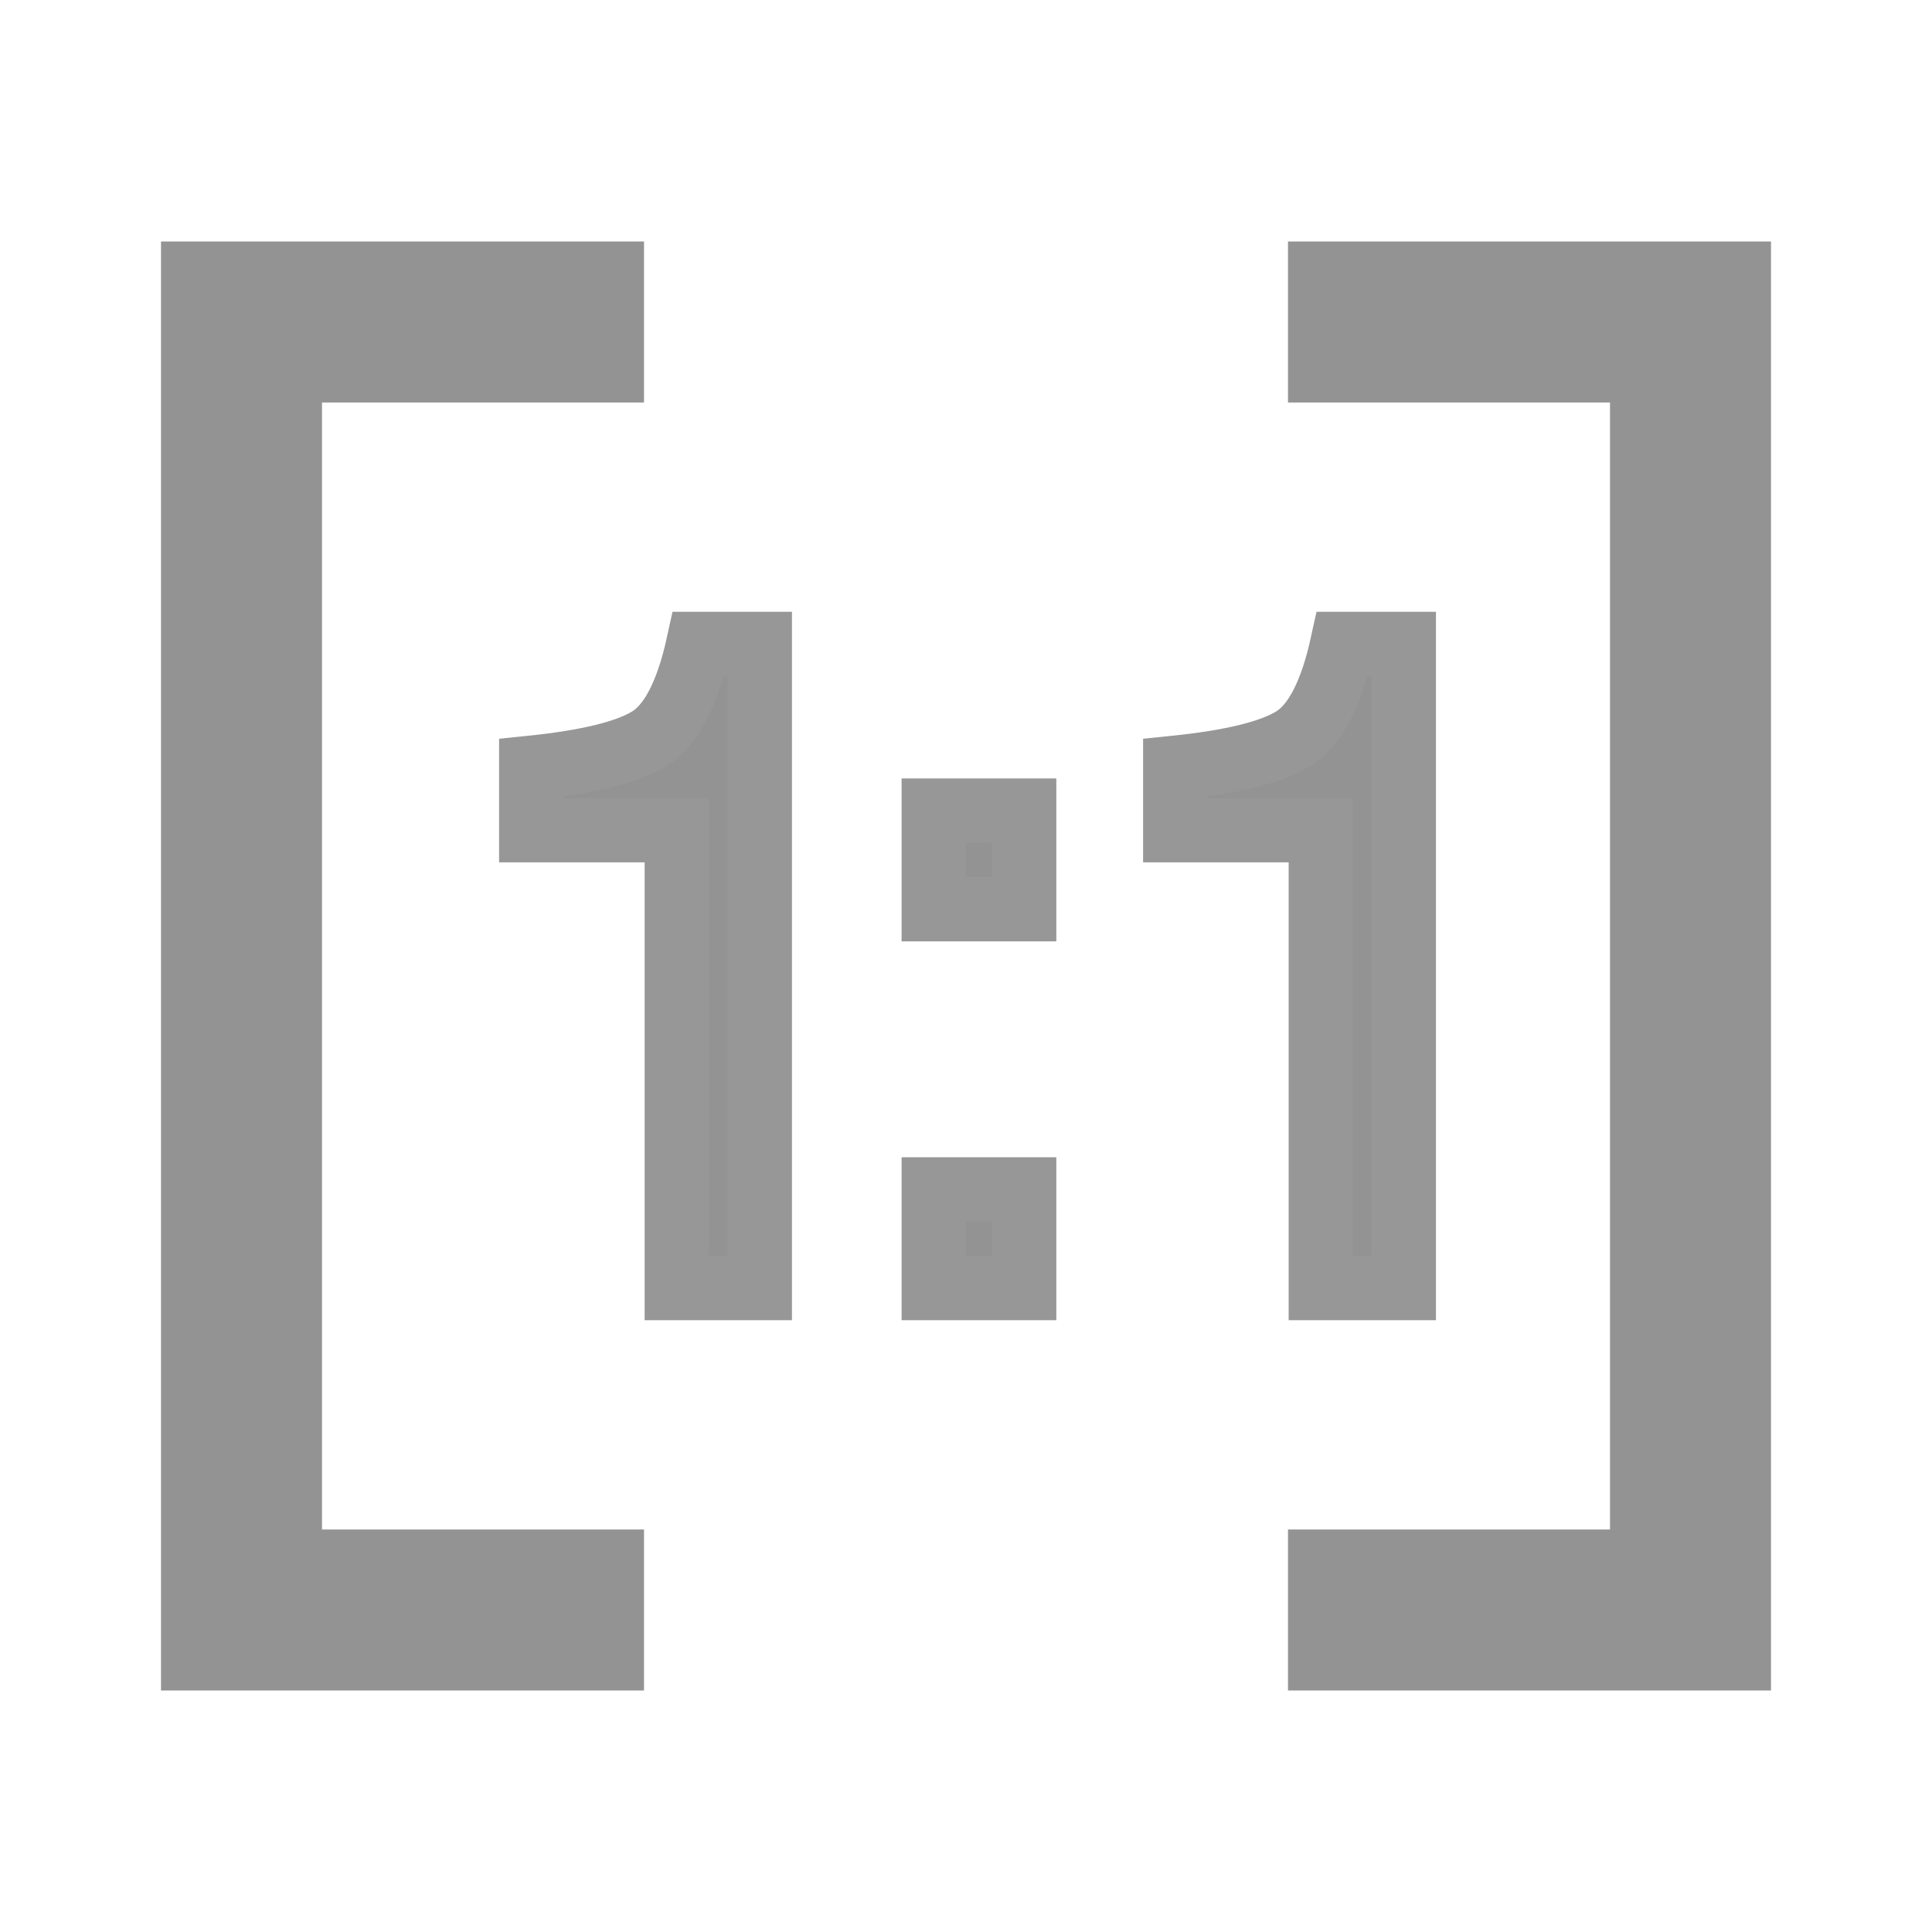 <?xml version="1.0" encoding="UTF-8"?>
<svg width="12px" height="12px" viewBox="0 0 12 12" version="1.1" xmlns="http://www.w3.org/2000/svg" xmlns:xlink="http://www.w3.org/1999/xlink">
    <title>编组 10</title>
    <g id="页面-1" stroke="none" stroke-width="1" fill="none" fill-rule="evenodd">
        <g id="按钮备份" transform="translate(-818, -689)">
            <g id="编组-10" transform="translate(818, 689)">
                <polygon id="路径" points="0 0 12 0 12 12 0 12"></polygon>
                <path d="M10,1.5 L11,1.5 L11,4.5 L10,4.5 L10,2.5 L8,2.5 L8,1.5 L10,1.5 Z M2,1.5 L4,1.5 L4,2.5 L2,2.5 L2,8 L1,8 L1,1.5 L2,1.5 Z M10,9.5 L10,4.18 L11,4.18 L11,10.5 L8,10.5 L8,9.5 L10,9.5 Z M2,9.5 L4,9.5 L4,10.5 L1,10.5 L1,7.5 L2,7.5 L2,9.5 Z" id="形状" fill="#939393" fill-rule="nonzero"></path>
                <g id="1:1" transform="translate(3.3, 4)" fill="#939393" fill-rule="nonzero" stroke="#979797" stroke-width="0.4">
                    <g id="编组-5">
                        <path d="M0,1.156 L0,0.769 C0.349,0.733 0.592,0.674 0.73,0.59 C0.867,0.507 0.97,0.31 1.038,0 L1.419,0 L1.419,4 L0.904,4 L0.904,1.156 L0,1.156 Z" id="路径"></path>
                        <path d="M2.5,1.035 L3.061,1.035 L3.061,1.647 L2.5,1.647 L2.5,1.035 Z M2.5,3.388 L3.061,3.388 L3.061,4 L2.5,4 L2.5,3.388 Z" id="形状"></path>
                        <path d="M4,1.156 L4,0.769 C4.349,0.733 4.592,0.674 4.73,0.59 C4.867,0.507 4.97,0.31 5.038,0 L5.419,0 L5.419,4 L4.904,4 L4.904,1.156 L4,1.156 Z" id="路径"></path>
                    </g>
                </g>
            </g>
        </g>
    </g>
</svg>